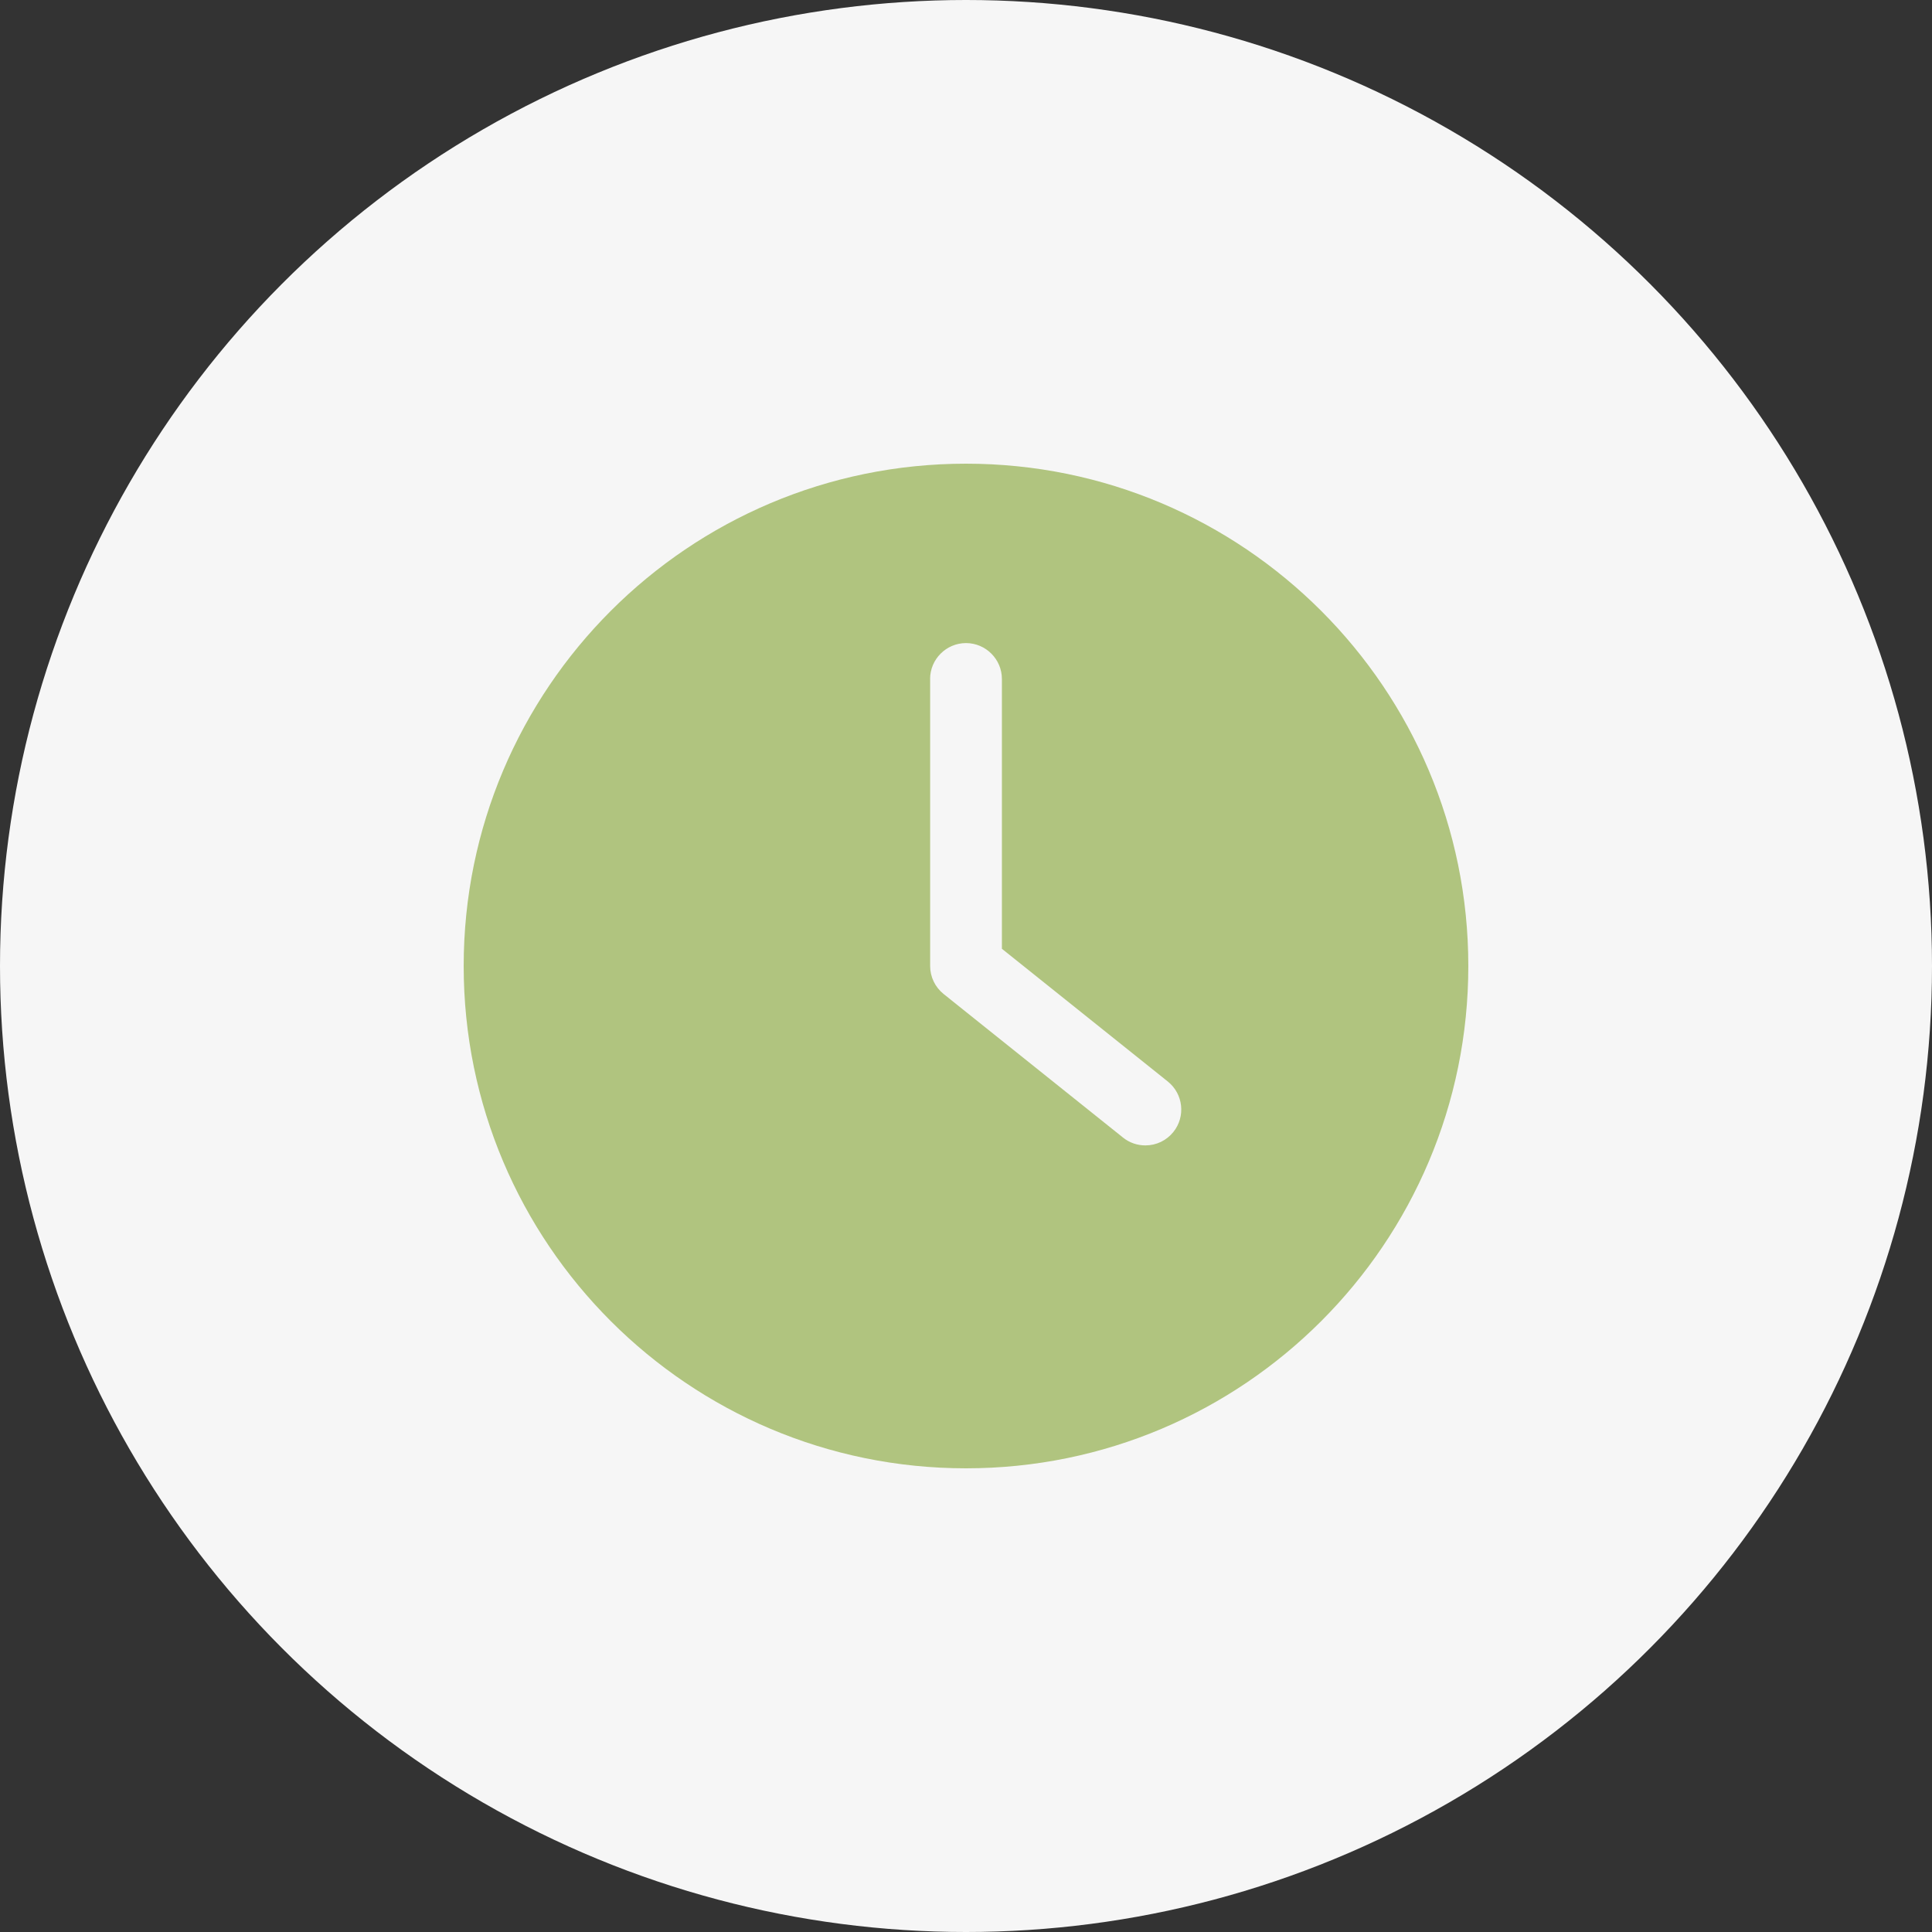<svg width="50" height="50" viewBox="0 0 50 50" fill="none" xmlns="http://www.w3.org/2000/svg">
<rect x="0" y="0" width="50" height="50" fill="#333333" stroke="none"/>
<circle cx="25" cy="25" r="25" fill="#F6F6F6"/>
<path d="M25 38C32.178 38 38 32.178 38 25C38 17.822 32.178 12 25 12C17.822 12 12 17.822 12 25C12 32.178 17.822 38 25 38ZM24.071 17.571C24.071 17.061 24.489 16.643 25 16.643C25.511 16.643 25.929 17.061 25.929 17.571V24.554L30.223 27.99C30.623 28.31 30.688 28.895 30.367 29.295C30.28 29.404 30.17 29.491 30.045 29.552C29.919 29.612 29.782 29.643 29.643 29.643C29.439 29.643 29.234 29.578 29.062 29.439L24.42 25.724C24.201 25.548 24.072 25.283 24.072 25V17.571H24.071Z" fill="#B0C47F"/>
</svg>

